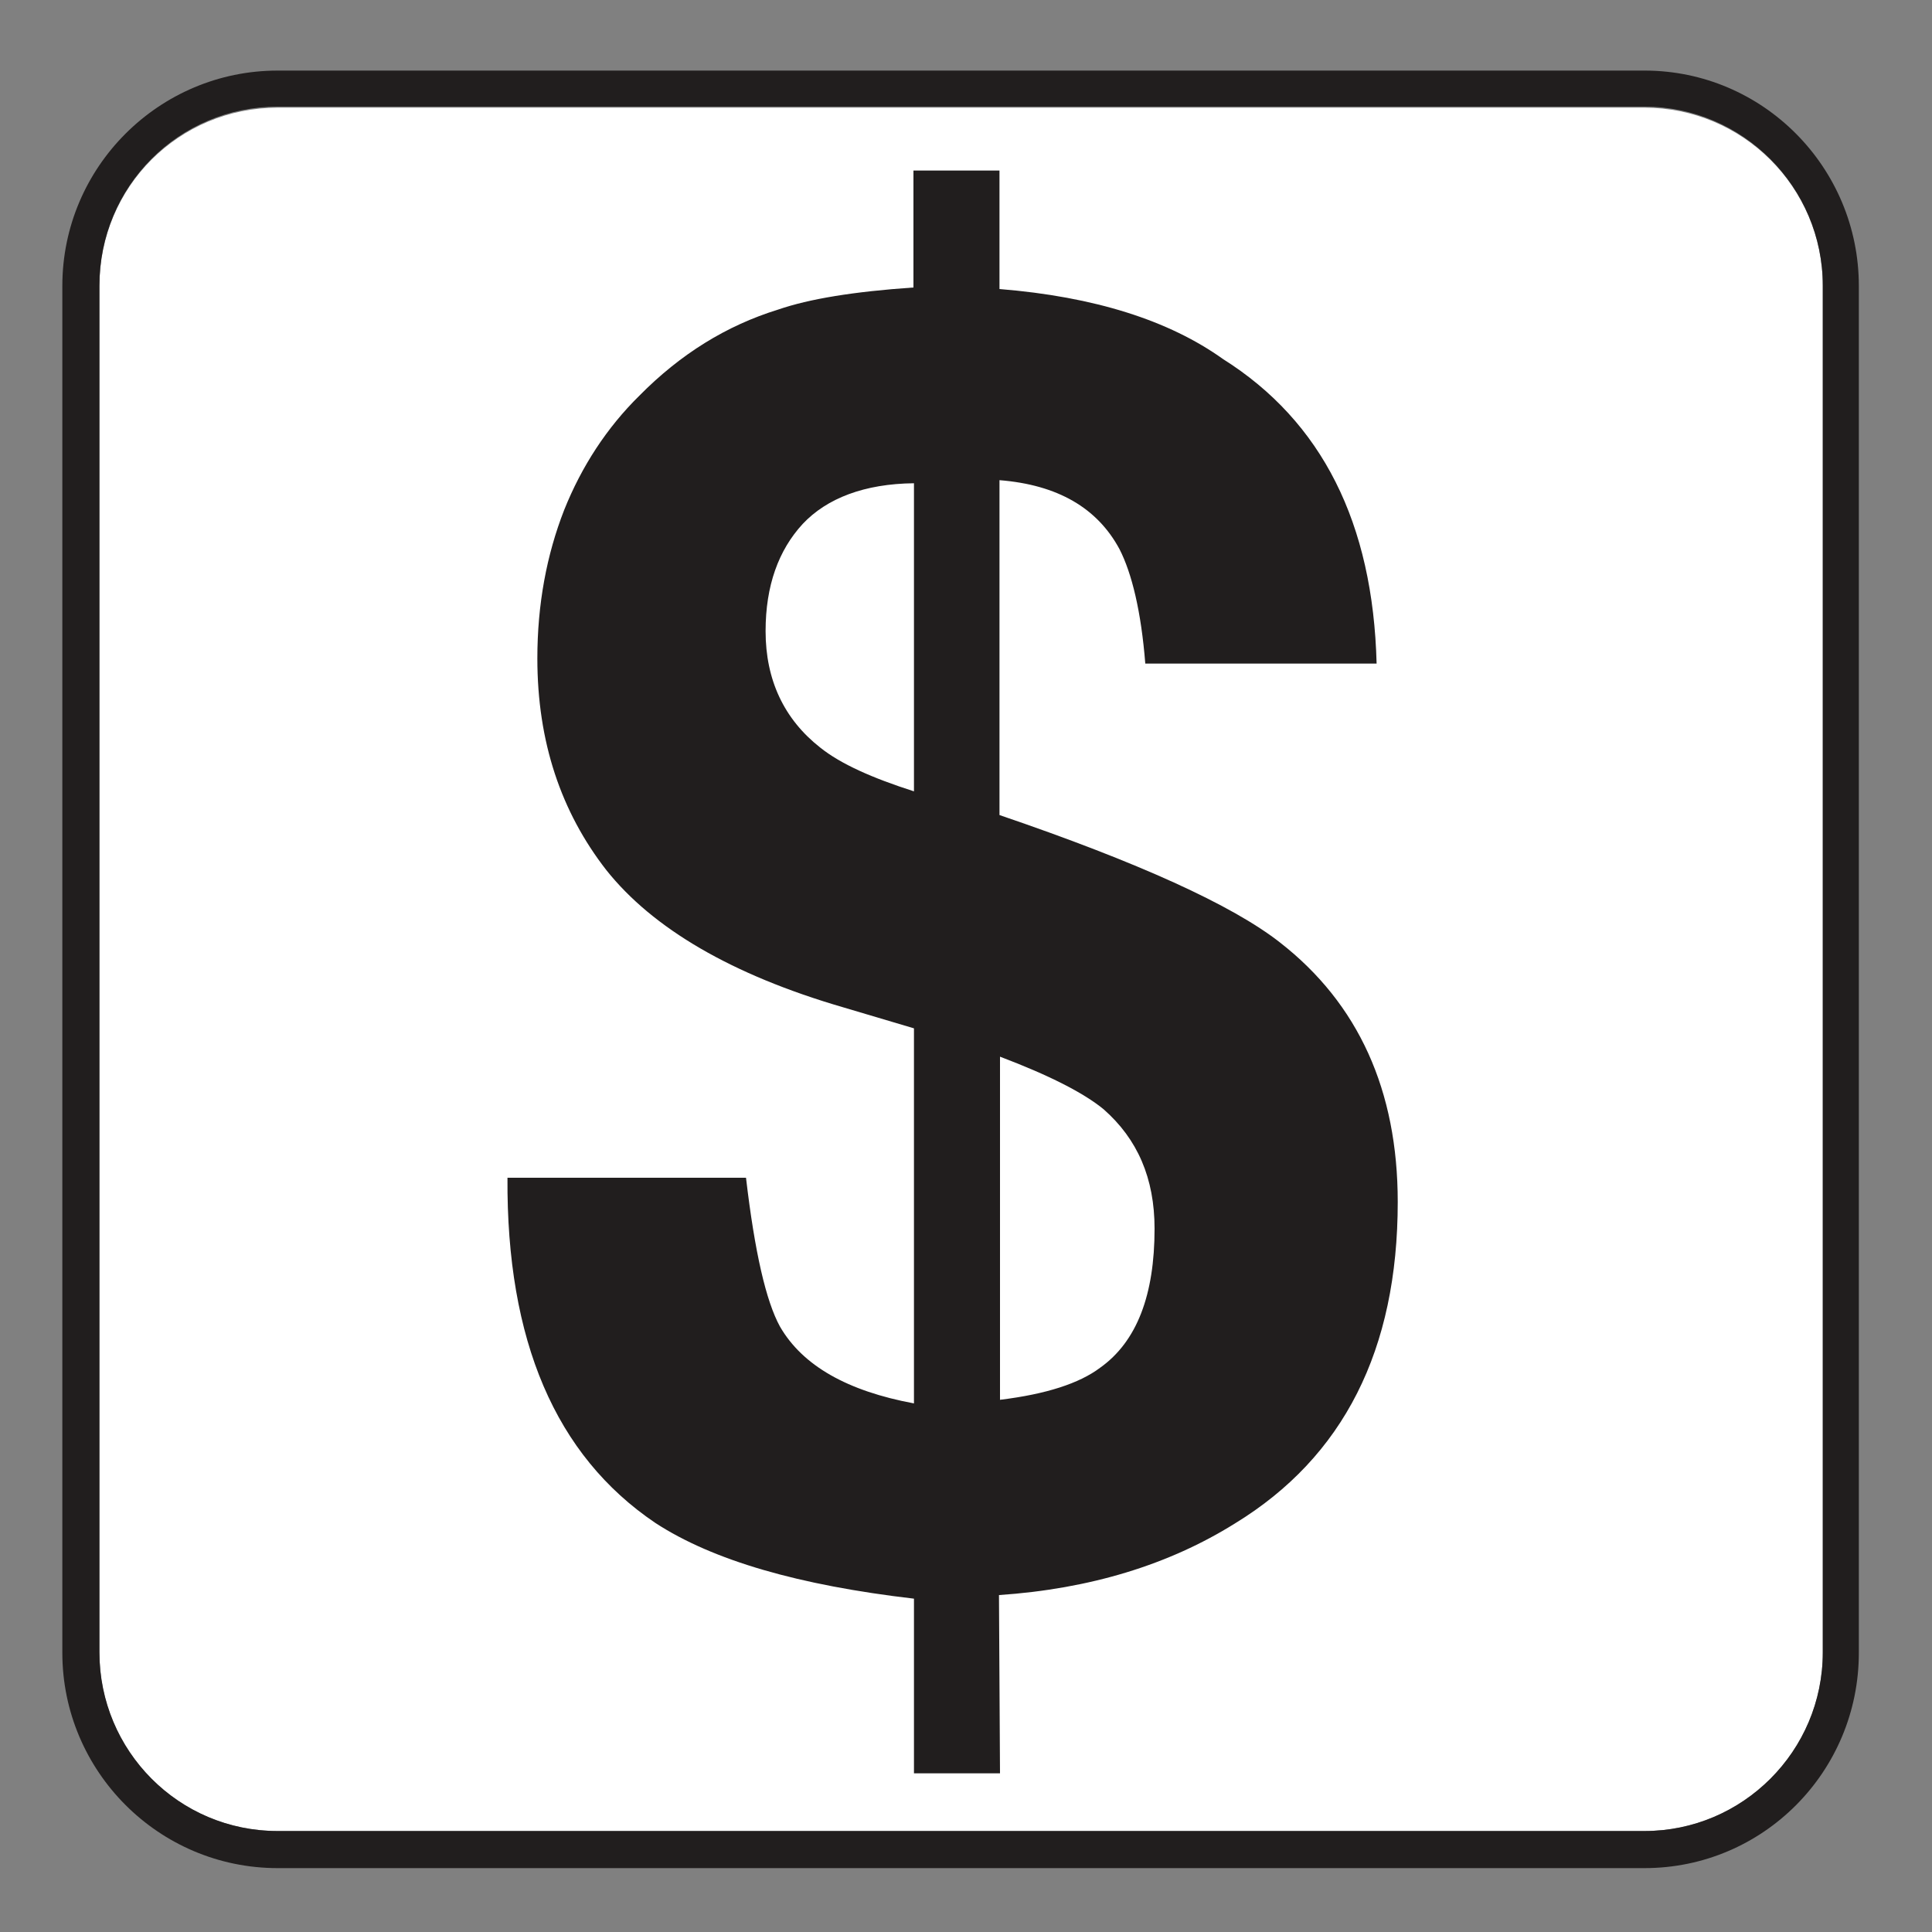 <?xml version="1.0" encoding="UTF-8" standalone="no"?>
<!-- Created with Inkscape (http://www.inkscape.org/) -->

<svg
   xmlns:dc="http://purl.org/dc/elements/1.1/"
   xmlns:cc="http://creativecommons.org/ns#"
   xmlns:rdf="http://www.w3.org/1999/02/22-rdf-syntax-ns#"
   xmlns:svg="http://www.w3.org/2000/svg"
   xmlns="http://www.w3.org/2000/svg"
   xmlns:sodipodi="http://sodipodi.sourceforge.net/DTD/sodipodi-0.dtd"
   xmlns:inkscape="http://www.inkscape.org/namespaces/inkscape"
   width="3.75mm"
   height="3.75mm"
   viewBox="0 0 3.75 3.75"
   version="1.1"
   id="svg13826"
   inkscape:version="0.92.1 r15371"
   sodipodi:docname="atm_light.svg">
  <rect x="0" y="0" width="3.75" height="3.75" fill="#808080" stroke="none"/>
  <defs
     id="defs13820" />
  <sodipodi:namedview
     id="base"
     pagecolor="#ffffff"
     bordercolor="#666666"
     borderopacity="1.0"
     inkscape:pageopacity="0.0"
     inkscape:pageshadow="2"
     inkscape:zoom="20.285322"
     inkscape:cx="7.2558826"
     inkscape:cy="6.7152255"
     inkscape:document-units="mm"
     inkscape:current-layer="layer1"
     showgrid="false"
     inkscape:window-width="608"
     inkscape:window-height="712"
     inkscape:window-x="790"
     inkscape:window-y="47"
     inkscape:window-maximized="0"
     showguides="true"
     inkscape:guide-bbox="true"
     gridtolerance="10"
     guidetolerance="2">
    <inkscape:grid
       type="xygrid"
       id="grid13828" />
    <sodipodi:guide
       position="0.13,3.848"
       orientation="1,0"
       id="guide20533"
       inkscape:locked="false" />
    <sodipodi:guide
       position="1.917,3.613"
       orientation="0,1"
       id="guide20535"
       inkscape:locked="false" />
  </sodipodi:namedview>
  <g
     inkscape:label="Layer 1"
     inkscape:groupmode="layer"
     id="layer1"
     transform="translate(0,-293.25)">
    <path
       inkscape:connector-curvature="0"
       id="path6209"
       d="m 0.539,293.459 c -0.192,0 -0.346,0.154 -0.346,0.346 v 2.653 c 0,0.192 0.154,0.346 0.346,0.346 H 3.192 c 0.19,0 0.346,-0.154 0.346,-0.346 v -2.653 c 0,-0.192 -0.156,-0.346 -0.346,-0.346 z m 0,0"
       style="fill:#ffffff;fill-opacity:1;fill-rule:nonzero;stroke:none;stroke-width:0.353" />
    <path
       inkscape:connector-curvature="0"
       id="path6211"
       d="M 3.192,293.387 H 0.539 c -0.23,0 -0.418,0.187 -0.418,0.418 v 2.653 c 0,0.23 0.187,0.418 0.418,0.418 H 3.192 c 0.23,0 0.416,-0.187 0.416,-0.418 v -2.653 c 0,-0.23 -0.186,-0.418 -0.416,-0.418 m 0.346,3.07 c 0,0.192 -0.156,0.347 -0.346,0.347 H 0.539 c -0.192,0 -0.346,-0.156 -0.346,-0.347 v -2.653 c 0,-0.192 0.154,-0.347 0.346,-0.347 H 3.192 c 0.19,0 0.346,0.156 0.346,0.347 z m 0,0"
       style="fill:#211e1e;fill-opacity:1;fill-rule:nonzero;stroke:none;stroke-width:0.353" />
    <path
       inkscape:connector-curvature="0"
       id="path6213"
       d="m 1.941,295.967 c 0.09,-0.011 0.154,-0.032 0.194,-0.062 0.072,-0.051 0.106,-0.142 0.106,-0.27 0,-0.098 -0.033,-0.174 -0.099,-0.232 -0.039,-0.032 -0.106,-0.066 -0.201,-0.102 z m -0.167,-1.779 c -0.096,10e-4 -0.169,0.029 -0.216,0.079 -0.047,0.051 -0.072,0.12 -0.072,0.208 0,0.095 0.036,0.171 0.106,0.226 0.04,0.032 0.101,0.059 0.182,0.085 z m 0.167,2.504 h -0.167 v -0.339 c -0.223,-0.026 -0.39,-0.074 -0.502,-0.147 -0.194,-0.131 -0.289,-0.354 -0.287,-0.67 H 1.448 c 0.017,0.145 0.039,0.24 0.066,0.289 0.044,0.076 0.131,0.125 0.26,0.149 v -0.728 l -0.138,-0.041 c -0.216,-0.063 -0.369,-0.153 -0.459,-0.266 -0.088,-0.113 -0.134,-0.249 -0.134,-0.411 0,-0.105 0.018,-0.201 0.052,-0.288 0.034,-0.085 0.083,-0.16 0.146,-0.222 0.08,-0.081 0.169,-0.136 0.269,-0.167 0.061,-0.021 0.147,-0.035 0.263,-0.043 v -0.227 h 0.167 v 0.23 c 0.185,0.015 0.329,0.061 0.434,0.136 0.192,0.121 0.291,0.318 0.298,0.591 h -0.449 c -0.008,-0.101 -0.026,-0.175 -0.05,-0.222 -0.043,-0.08 -0.12,-0.125 -0.233,-0.134 v 0.65 c 0.27,0.092 0.452,0.175 0.544,0.247 0.153,0.119 0.229,0.288 0.229,0.504 0,0.287 -0.105,0.495 -0.316,0.624 -0.128,0.08 -0.281,0.127 -0.458,0.139 z m 0,0"
       style="fill:#211e1e;fill-opacity:1;fill-rule:nonzero;stroke:none;stroke-width:0.353" />
  </g>
</svg>
